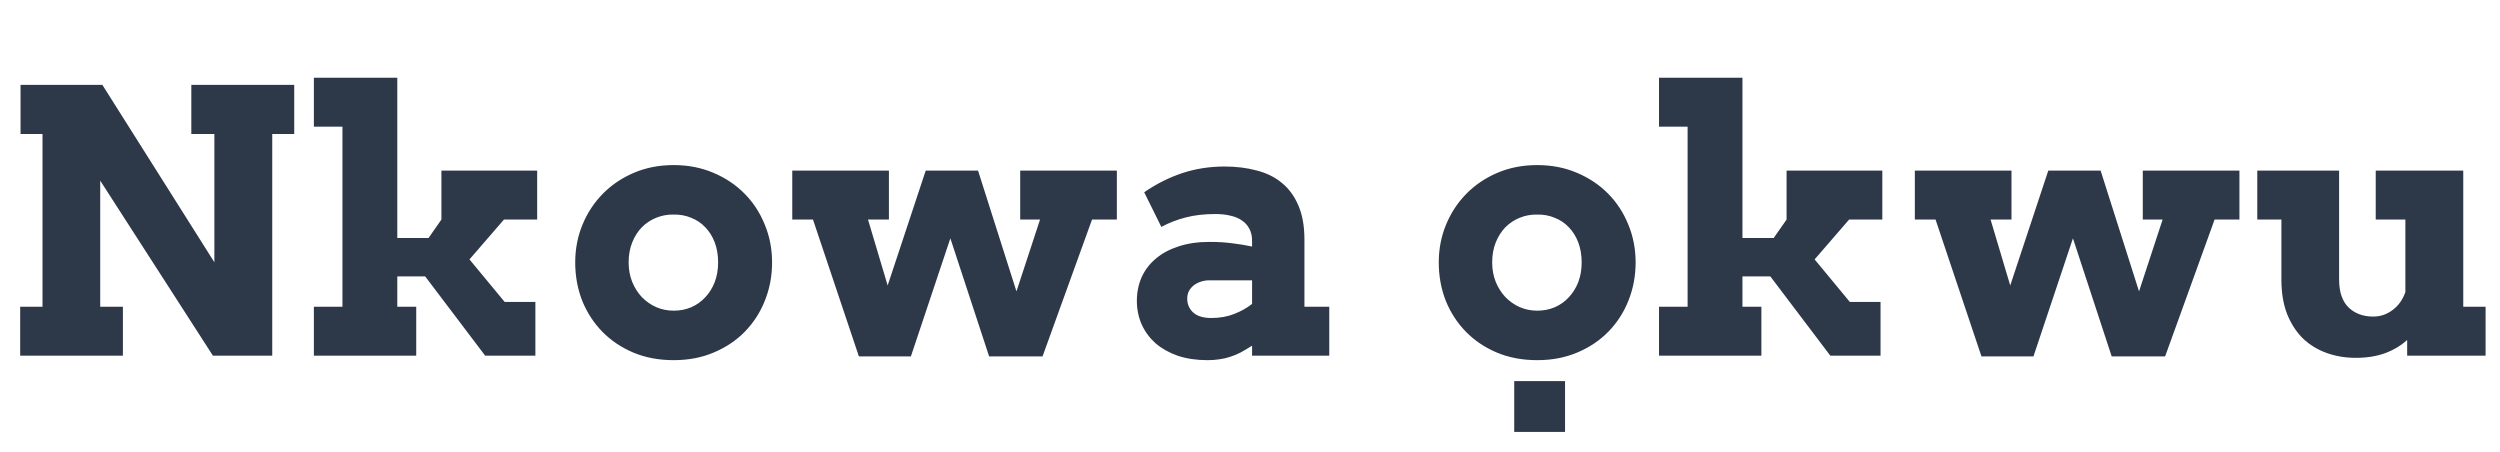 <svg width="492" height="89" viewBox="0 0 492 89" fill="none" xmlns="http://www.w3.org/2000/svg">
<path d="M37.652 16.703H57.902V26.371H53.578V70H41.906L19.723 35.547V60.367H24.188V70H3.973V60.367H8.367V26.371H4.043V16.703H20.145L42.188 51.613V26.371H37.652V16.703ZM61.77 15.297H78.188V46.832H84.34L86.871 43.211V33.578H105.715V43.211H99.176L92.391 51.051L99.316 59.418H105.363V70H95.484L83.672 54.391H78.188V60.367H81.914V70H61.77V60.367H67.394V24.93H61.77V15.297ZM113.203 51.648C113.203 49 113.684 46.516 114.645 44.195C115.605 41.875 116.941 39.848 118.652 38.113C120.363 36.379 122.402 35.008 124.77 34C127.137 32.992 129.738 32.488 132.574 32.488C135.41 32.488 138.012 32.992 140.379 34C142.77 35.008 144.82 36.379 146.531 38.113C148.242 39.848 149.566 41.875 150.504 44.195C151.465 46.516 151.945 49 151.945 51.648C151.945 54.297 151.477 56.793 150.539 59.137C149.625 61.457 148.312 63.496 146.602 65.254C144.914 66.988 142.875 68.359 140.484 69.367C138.117 70.375 135.48 70.879 132.574 70.879C129.645 70.879 126.984 70.375 124.594 69.367C122.227 68.359 120.199 66.988 118.512 65.254C116.824 63.52 115.512 61.492 114.574 59.172C113.66 56.828 113.203 54.32 113.203 51.648ZM123.715 51.648C123.715 53.031 123.949 54.309 124.418 55.48C124.887 56.629 125.52 57.625 126.316 58.469C127.137 59.312 128.074 59.969 129.129 60.438C130.207 60.906 131.355 61.141 132.574 61.141C133.816 61.141 134.965 60.918 136.02 60.473C137.098 60.004 138.023 59.348 138.797 58.504C139.594 57.66 140.215 56.664 140.66 55.516C141.105 54.344 141.328 53.055 141.328 51.648C141.328 50.195 141.105 48.883 140.66 47.711C140.215 46.539 139.594 45.543 138.797 44.723C138.023 43.902 137.098 43.281 136.02 42.859C134.965 42.414 133.816 42.203 132.574 42.227C131.355 42.203 130.207 42.414 129.129 42.859C128.074 43.281 127.137 43.902 126.316 44.723C125.52 45.543 124.887 46.539 124.418 47.711C123.949 48.883 123.715 50.195 123.715 51.648ZM155.918 33.578H174.938V43.211H170.824L174.691 56.184L182.18 33.578H192.48L200.039 57.344L204.68 43.211H200.777V33.578H219.797V43.211H214.91L205.172 70.141H194.66L187.031 46.902L179.262 70.141H169.031L159.996 43.211H155.918V33.578ZM246.41 68.031C245.59 68.547 244.84 68.992 244.16 69.367C243.48 69.719 242.801 70 242.121 70.211C241.441 70.445 240.738 70.609 240.012 70.703C239.285 70.82 238.488 70.879 237.621 70.879C235.441 70.879 233.484 70.586 231.75 70C230.039 69.391 228.586 68.57 227.391 67.539C226.219 66.484 225.316 65.254 224.684 63.848C224.051 62.418 223.734 60.871 223.734 59.207C223.734 57.52 224.051 55.961 224.684 54.531C225.34 53.102 226.277 51.883 227.496 50.875C228.715 49.844 230.203 49.047 231.961 48.484C233.742 47.898 235.77 47.605 238.043 47.605C239.707 47.605 241.219 47.699 242.578 47.887C243.961 48.051 245.238 48.262 246.41 48.52V47.395C246.41 46.48 246.234 45.695 245.883 45.039C245.531 44.359 245.039 43.809 244.406 43.387C243.773 42.941 243.012 42.625 242.121 42.438C241.23 42.227 240.258 42.121 239.203 42.121C237 42.121 235.055 42.344 233.367 42.789C231.703 43.211 230.098 43.832 228.551 44.652L225.176 37.832C227.566 36.191 230.062 34.938 232.664 34.07C235.289 33.203 238.066 32.77 240.996 32.77C243.27 32.77 245.367 33.027 247.289 33.543C249.234 34.035 250.898 34.855 252.281 36.004C253.664 37.129 254.742 38.605 255.516 40.434C256.312 42.262 256.711 44.488 256.711 47.113V60.367H261.598V70H246.41V68.031ZM238.395 62.582C240.059 62.582 241.57 62.312 242.93 61.773C244.289 61.234 245.449 60.578 246.41 59.805V55.164H237.973C237.434 55.164 236.906 55.246 236.391 55.41C235.875 55.574 235.406 55.809 234.984 56.113C234.586 56.418 234.258 56.793 234 57.238C233.766 57.684 233.648 58.199 233.648 58.785C233.648 59.863 234.035 60.766 234.809 61.492C235.605 62.219 236.801 62.582 238.395 62.582ZM283.148 51.648C283.148 49 283.629 46.516 284.59 44.195C285.551 41.875 286.887 39.848 288.598 38.113C290.309 36.379 292.348 35.008 294.715 34C297.082 32.992 299.684 32.488 302.52 32.488C305.355 32.488 307.957 32.992 310.324 34C312.715 35.008 314.766 36.379 316.477 38.113C318.188 39.848 319.512 41.875 320.449 44.195C321.41 46.516 321.891 49 321.891 51.648C321.891 54.297 321.422 56.793 320.484 59.137C319.57 61.457 318.258 63.496 316.547 65.254C314.859 66.988 312.82 68.359 310.43 69.367C308.062 70.375 305.426 70.879 302.52 70.879C299.59 70.879 296.93 70.375 294.539 69.367C292.172 68.359 290.145 66.988 288.457 65.254C286.77 63.52 285.457 61.492 284.52 59.172C283.605 56.828 283.148 54.32 283.148 51.648ZM293.66 51.648C293.66 53.031 293.895 54.309 294.363 55.48C294.832 56.629 295.465 57.625 296.262 58.469C297.082 59.312 298.02 59.969 299.074 60.438C300.152 60.906 301.301 61.141 302.52 61.141C303.762 61.141 304.91 60.918 305.965 60.473C307.043 60.004 307.969 59.348 308.742 58.504C309.539 57.66 310.16 56.664 310.605 55.516C311.051 54.344 311.273 53.055 311.273 51.648C311.273 50.195 311.051 48.883 310.605 47.711C310.16 46.539 309.539 45.543 308.742 44.723C307.969 43.902 307.043 43.281 305.965 42.859C304.91 42.414 303.762 42.203 302.52 42.227C301.301 42.203 300.152 42.414 299.074 42.859C298.02 43.281 297.082 43.902 296.262 44.723C295.465 45.543 294.832 46.539 294.363 47.711C293.895 48.883 293.66 50.195 293.66 51.648ZM326.496 15.297H342.914V46.832H349.066L351.598 43.211V33.578H370.441V43.211H363.902L357.117 51.051L364.043 59.418H370.09V70H360.211L348.398 54.391H342.914V60.367H346.641V70H326.496V60.367H332.121V24.93H326.496V15.297ZM376.84 33.578H395.859V43.211H391.746L395.613 56.184L403.102 33.578H413.402L420.961 57.344L425.602 43.211H421.699V33.578H440.719V43.211H435.832L426.094 70.141H415.582L407.953 46.902L400.184 70.141H389.953L380.918 43.211H376.84V33.578ZM467.543 33.578H484.77V60.367H489.164V70H473.73V66.906C472.488 68.031 471.035 68.898 469.371 69.508C467.707 70.117 465.785 70.422 463.605 70.422C461.59 70.422 459.691 70.106 457.91 69.473C456.129 68.84 454.57 67.891 453.234 66.625C451.922 65.336 450.879 63.73 450.105 61.809C449.355 59.887 448.98 57.625 448.98 55.023V43.211H444.234V33.578H460.336V55.023C460.336 57.461 460.957 59.289 462.199 60.508C463.441 61.703 465.059 62.301 467.051 62.301C468.457 62.301 469.734 61.867 470.883 61C472.031 60.133 472.863 58.961 473.379 57.484V43.211H467.543V33.578Z" fill="#2D3848"/>
<rect x="298" y="75" width="10" height="10" fill="#2D3848"/>
</svg>
